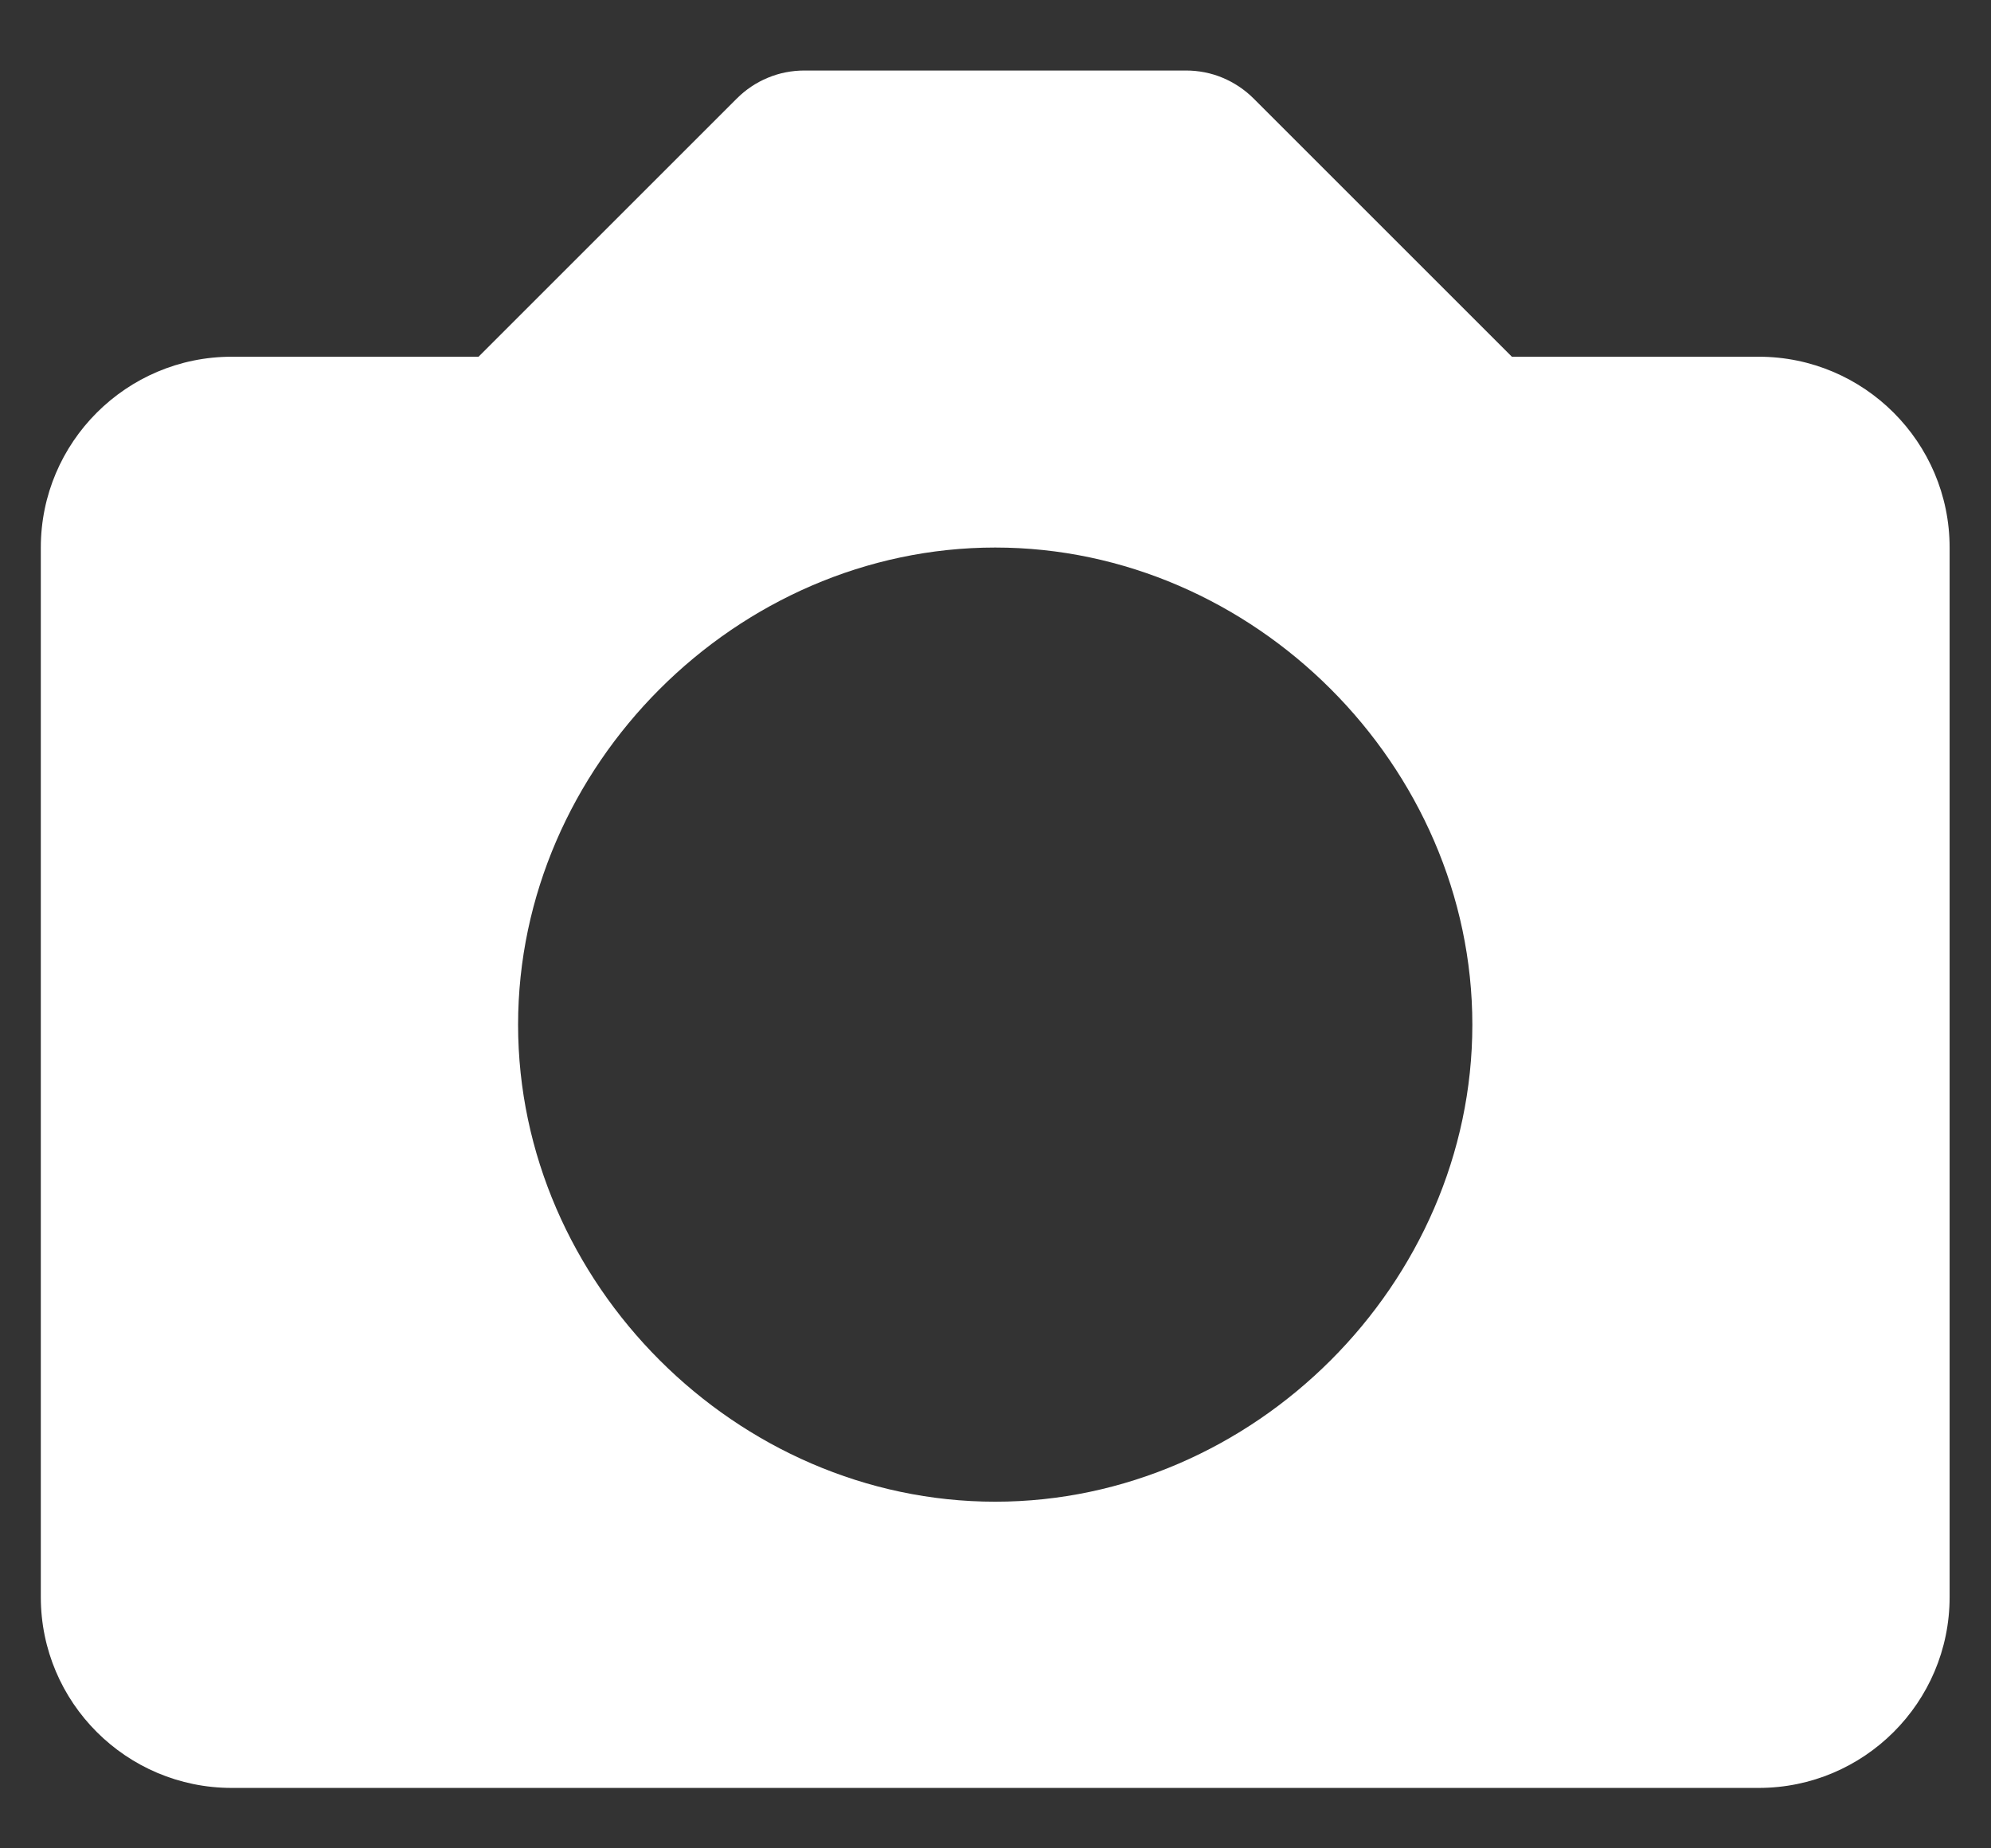 <svg width="14" height="13" viewBox="0 0 14 13" fill="none" xmlns="http://www.w3.org/2000/svg">
<rect x="0" y="0" width="14" height="13" fill="#333333" stroke="none"/>
<path d="M12.367 2.509H10.631L8.815 0.693C8.752 0.63 8.678 0.581 8.597 0.547C8.516 0.513 8.428 0.496 8.34 0.496H5.656C5.568 0.496 5.48 0.513 5.399 0.547C5.317 0.581 5.244 0.63 5.181 0.693L3.365 2.509H1.629C0.889 2.509 0.287 3.111 0.287 3.851V11.233C0.287 11.974 0.889 12.575 1.629 12.575H12.367C13.107 12.575 13.709 11.974 13.709 11.233V3.851C13.709 3.111 13.107 2.509 12.367 2.509ZM6.998 10.562C5.179 10.562 3.643 9.026 3.643 7.207C3.643 5.388 5.179 3.851 6.998 3.851C8.817 3.851 10.353 5.388 10.353 7.207C10.353 9.026 8.817 10.562 6.998 10.562Z" fill="white"/>
</svg>
